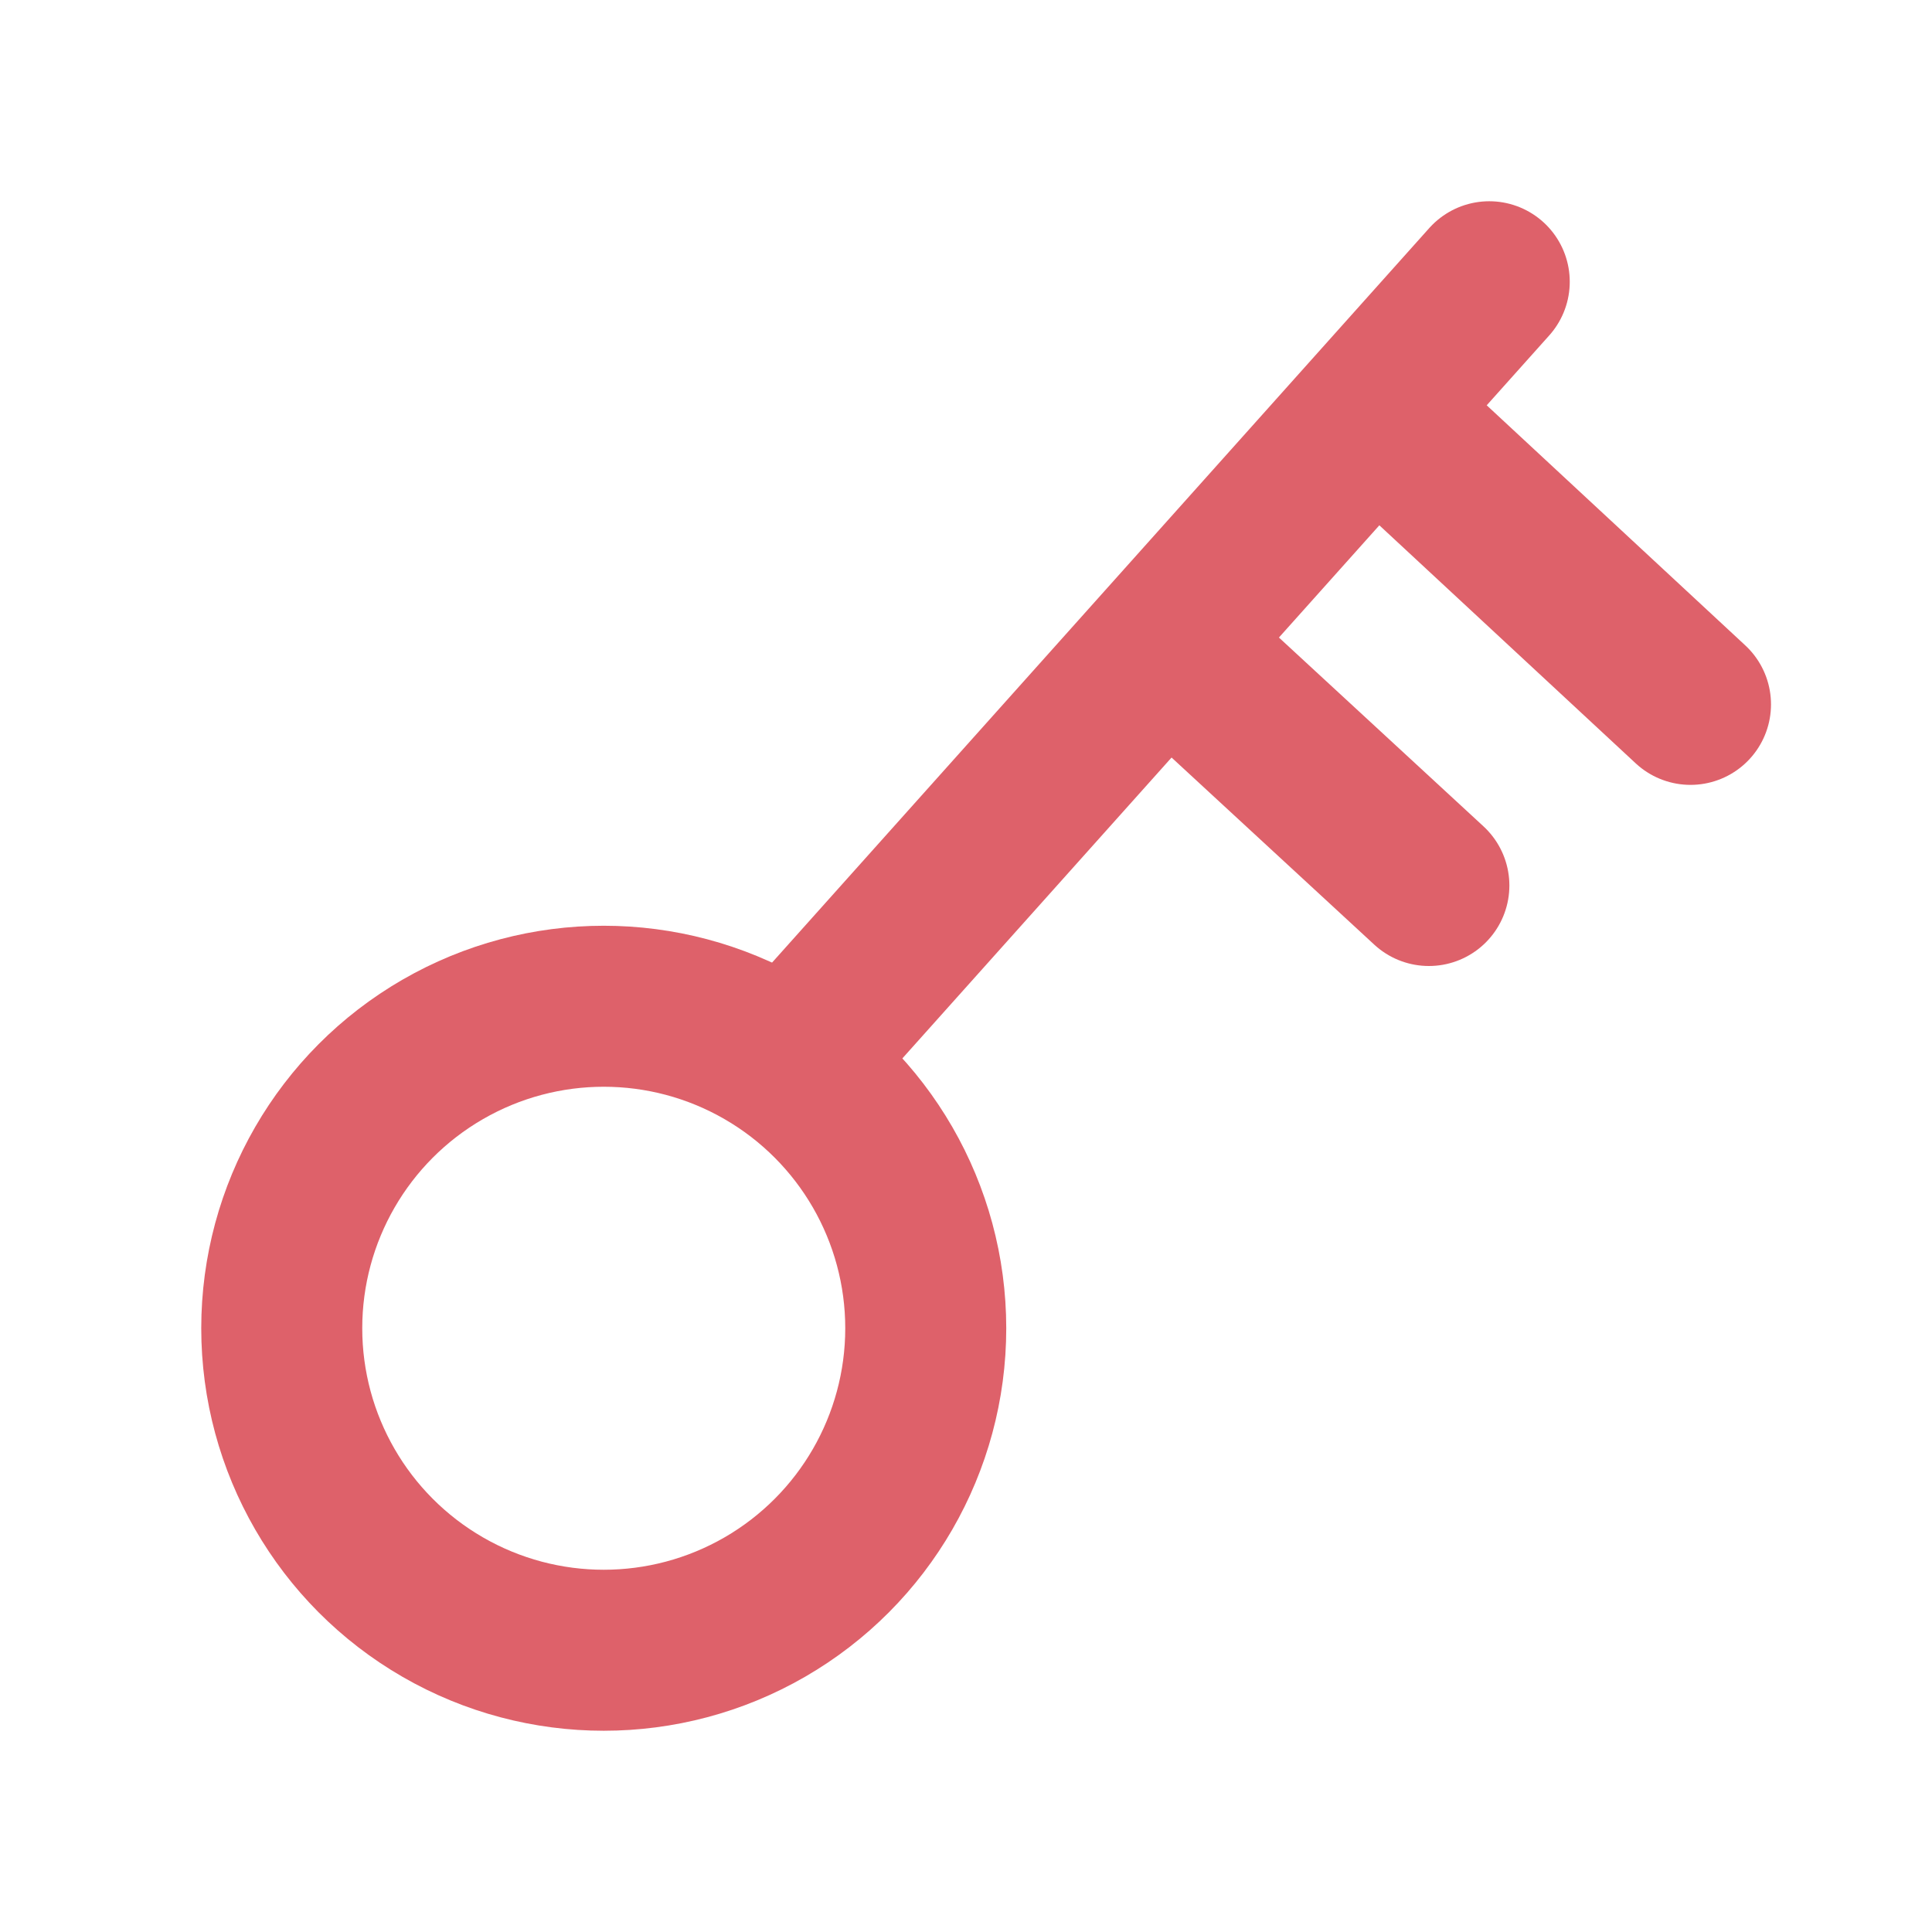 <?xml version="1.0" encoding="UTF-8"?><svg width="24" height="24" viewBox="0 0 48 48" fill="none" xmlns="http://www.w3.org/2000/svg"><g clip-path="url(#icon-17c9a88f7770af78)"><circle cx="15" cy="33" r="8" fill="none" stroke="#de616a" stroke-width="4"/><path d="M29 16L35.5 22" stroke="#de616a" stroke-width="4" stroke-linecap="round" stroke-linejoin="round"/><path d="M20 26L37 7" stroke="#de616a" stroke-width="4" stroke-linecap="round" stroke-linejoin="round"/><path d="M35 11L42 17.5" stroke="#de616a" stroke-width="4" stroke-linecap="round" stroke-linejoin="round"/></g><defs><clipPath id="icon-17c9a88f7770af78"><rect width="48" height="48" fill="#de616a"/></clipPath></defs></svg>